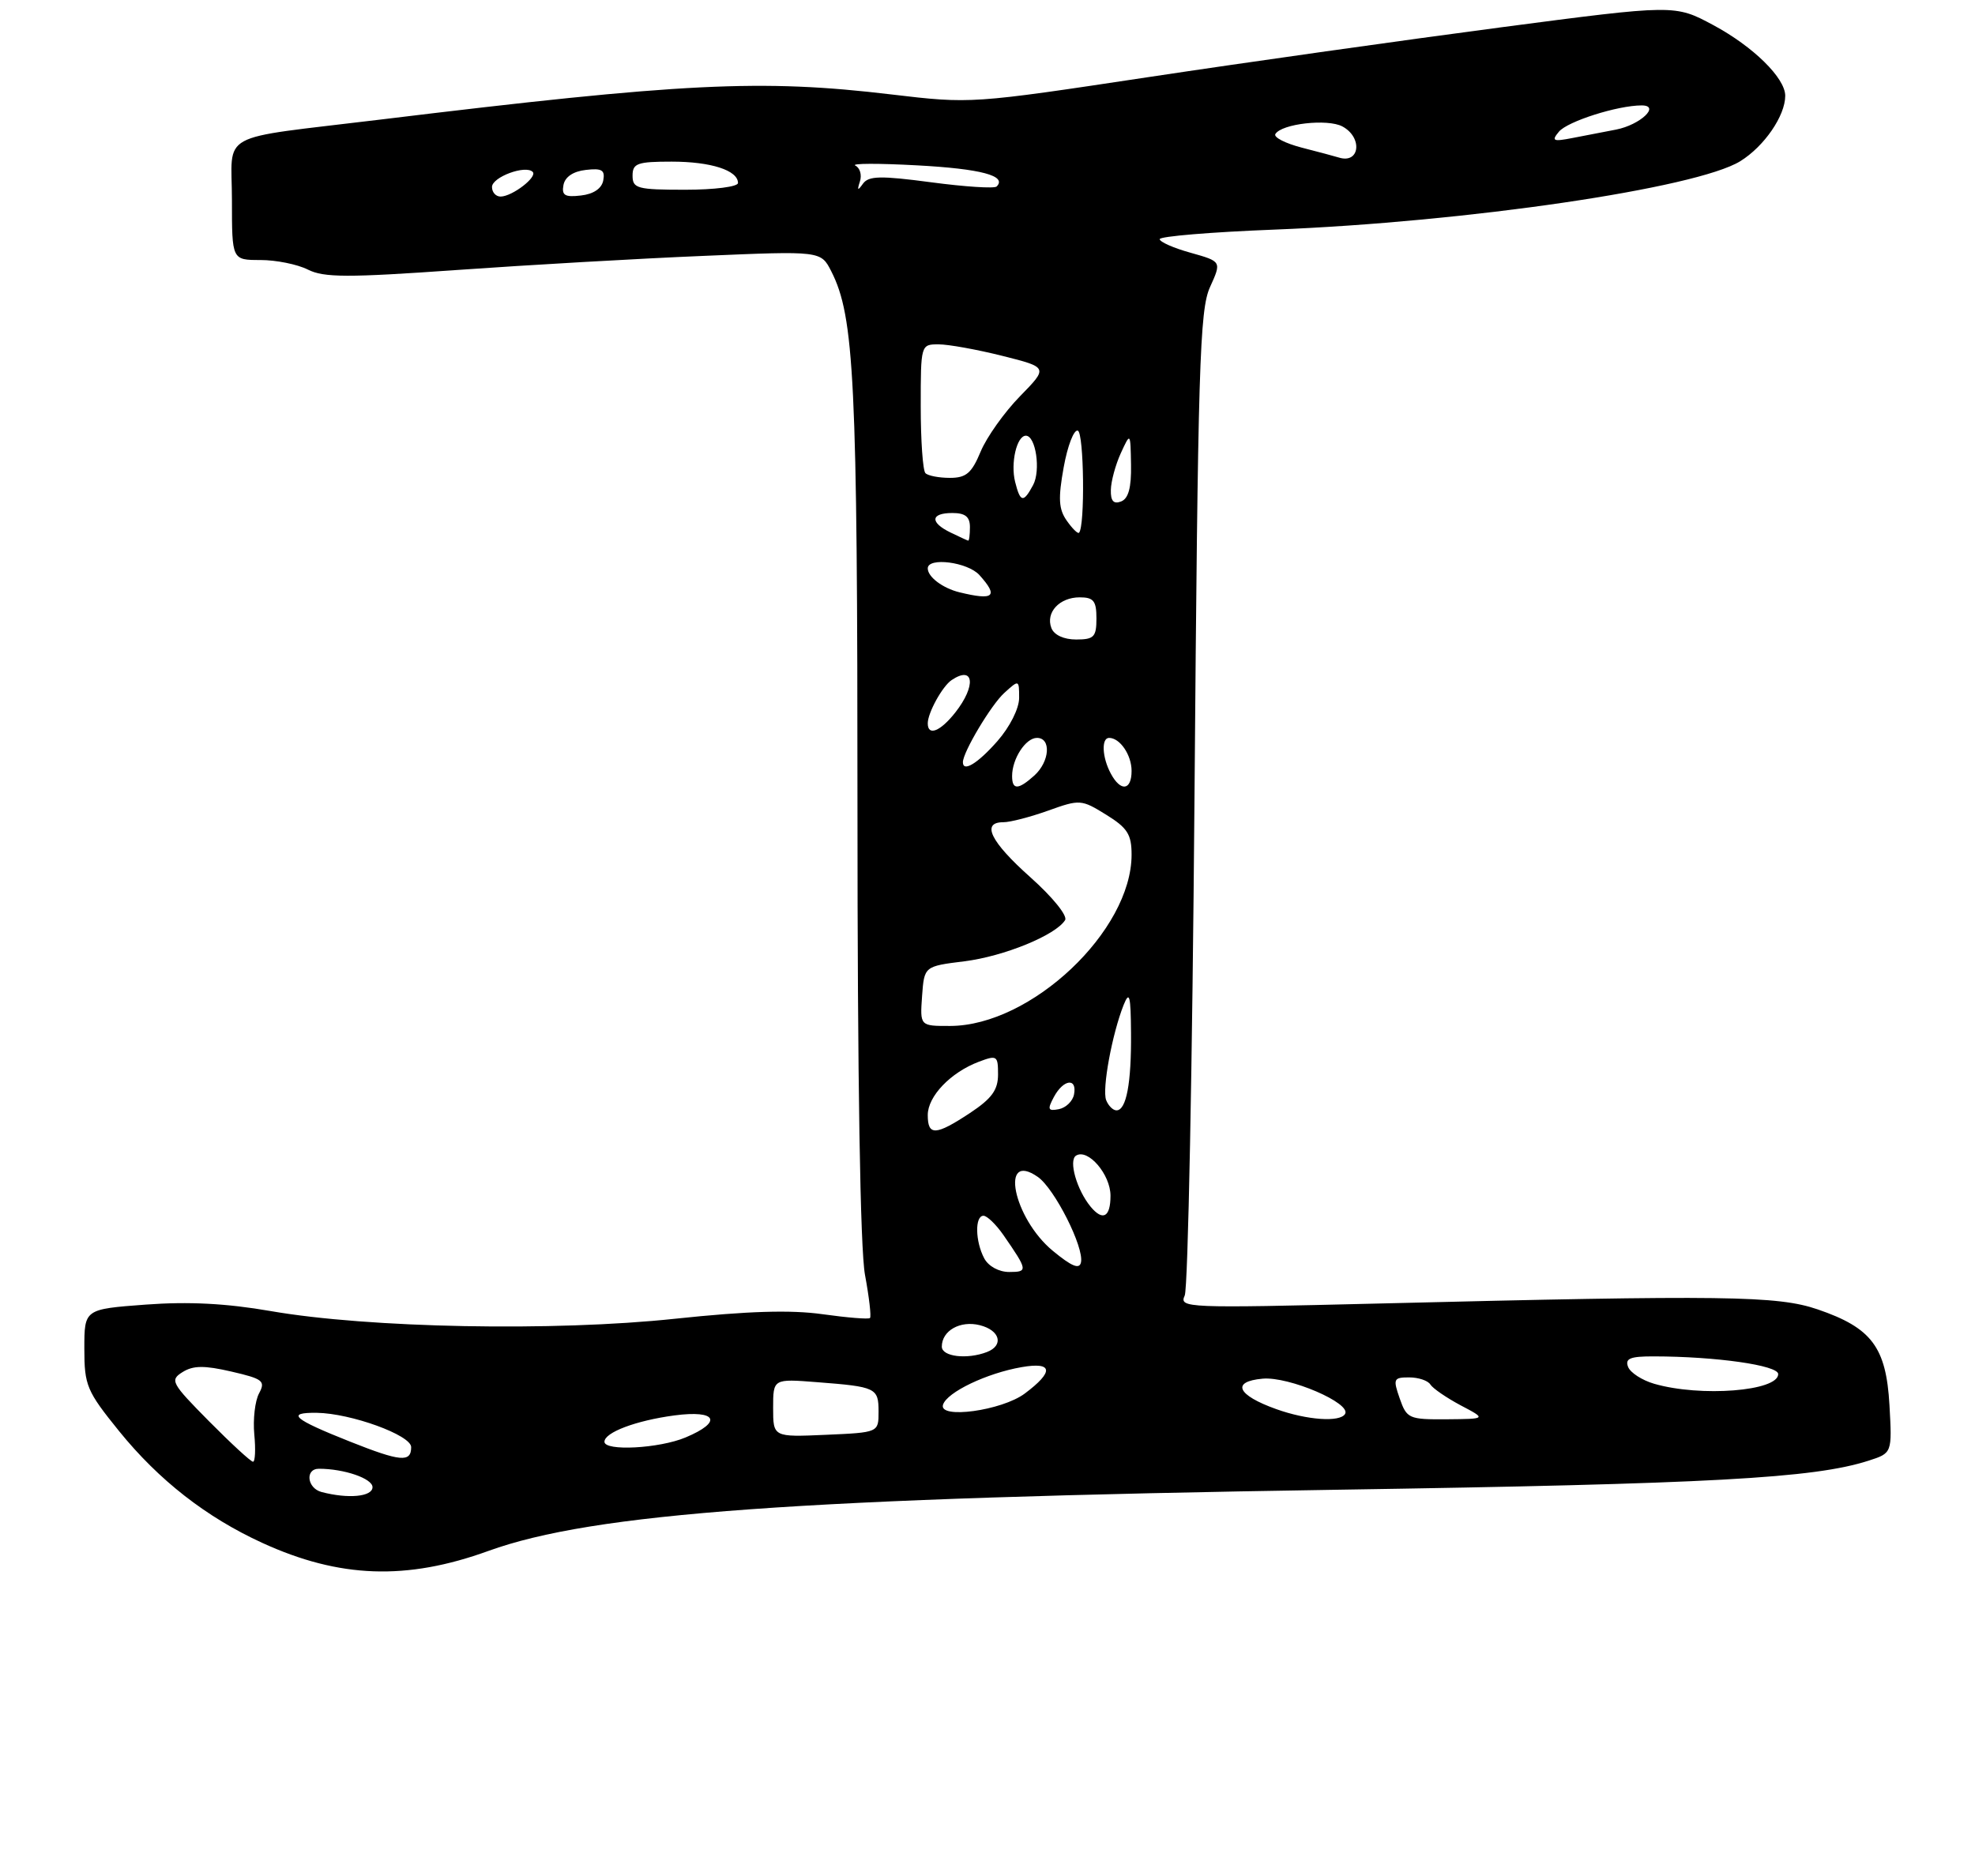 <?xml version="1.0" encoding="UTF-8" standalone="no"?>
<!DOCTYPE svg PUBLIC "-//W3C//DTD SVG 1.1//EN" "http://www.w3.org/Graphics/SVG/1.1/DTD/svg11.dtd" >
<svg xmlns="http://www.w3.org/2000/svg" xmlns:xlink="http://www.w3.org/1999/xlink" version="1.1" viewBox="0 0 281 267">
 <g >
 <path fill="currentColor"
d=" M 69.50 220.69 C 84.39 215.30 113.83 213.18 190.00 211.99 C 243.48 211.16 258.06 210.36 265.86 207.85 C 269.21 206.77 269.21 206.77 268.83 199.94 C 268.36 191.69 266.30 188.95 258.61 186.32 C 252.89 184.37 245.46 184.27 196.11 185.49 C 168.73 186.16 167.74 186.12 168.56 184.35 C 169.03 183.33 169.65 151.45 169.95 113.50 C 170.44 52.17 170.68 44.09 172.16 40.85 C 173.81 37.21 173.81 37.21 169.41 35.97 C 166.98 35.30 165.00 34.42 165.00 34.03 C 165.00 33.63 172.37 33.02 181.37 32.67 C 208.71 31.59 241.36 26.79 247.60 22.94 C 251.01 20.83 254.00 16.48 254.00 13.63 C 254.00 11.10 249.44 6.62 243.76 3.57 C 238.30 0.64 238.30 0.64 213.55 3.89 C 199.94 5.68 177.40 8.86 163.48 10.96 C 138.24 14.77 138.12 14.78 126.83 13.44 C 108.29 11.23 97.23 11.77 54.00 17.03 C 30.52 19.89 33.00 18.53 33.00 28.52 C 33.00 37.00 33.00 37.00 37.05 37.00 C 39.28 37.00 42.31 37.61 43.80 38.36 C 46.07 39.51 49.45 39.52 65.00 38.42 C 75.17 37.70 90.99 36.79 100.15 36.41 C 116.79 35.70 116.79 35.70 118.27 38.60 C 121.56 45.06 122.00 54.11 122.00 115.15 C 122.00 153.79 122.39 177.72 123.07 181.41 C 123.66 184.59 123.98 187.36 123.78 187.55 C 123.59 187.75 120.55 187.50 117.04 187.01 C 112.51 186.37 106.41 186.56 96.08 187.65 C 78.87 189.49 52.40 188.98 38.50 186.56 C 32.23 185.47 26.85 185.19 20.75 185.64 C 12.00 186.29 12.00 186.29 12.00 191.91 C 12.00 197.15 12.33 197.94 16.94 203.64 C 22.60 210.63 29.35 215.90 37.32 219.55 C 48.31 224.58 57.83 224.92 69.50 220.69 Z  M 45.75 212.31 C 43.69 211.77 43.37 209.00 45.38 209.00 C 48.97 209.00 53.00 210.39 53.00 211.62 C 53.00 212.98 49.56 213.31 45.75 212.31 Z  M 29.73 202.23 C 24.36 196.80 24.14 196.39 25.98 195.24 C 27.49 194.30 29.07 194.28 32.92 195.17 C 37.42 196.21 37.80 196.51 36.86 198.27 C 36.28 199.34 35.98 201.97 36.18 204.11 C 36.39 206.25 36.30 208.00 36.00 208.00 C 35.69 208.00 32.87 205.40 29.73 202.23 Z  M 49.83 205.15 C 41.70 201.92 40.62 200.99 45.08 201.04 C 49.93 201.11 58.50 204.22 58.50 205.92 C 58.50 208.13 57.00 208.00 49.83 205.15 Z  M 86.00 205.16 C 86.00 203.83 90.49 202.14 95.96 201.41 C 102.00 200.61 102.86 202.32 97.53 204.55 C 93.78 206.12 86.00 206.53 86.00 205.16 Z  M 110.00 200.34 C 110.00 196.19 110.00 196.19 116.25 196.68 C 124.66 197.33 125.00 197.49 125.00 200.89 C 125.00 203.84 125.00 203.84 117.50 204.17 C 110.00 204.50 110.00 204.50 110.00 200.34 Z  M 181.60 200.52 C 175.99 198.52 175.13 196.58 179.66 196.18 C 183.40 195.85 192.32 199.68 191.37 201.21 C 190.63 202.41 185.97 202.08 181.60 200.52 Z  M 199.15 199.00 C 198.18 196.21 198.27 196.00 200.49 196.00 C 201.81 196.00 203.16 196.45 203.51 197.01 C 203.85 197.56 205.79 198.89 207.81 199.97 C 211.50 201.91 211.50 201.91 205.85 201.96 C 200.45 202.00 200.15 201.86 199.15 199.00 Z  M 134.17 199.89 C 134.73 198.11 140.39 195.40 145.36 194.54 C 149.82 193.76 149.99 195.17 145.80 198.30 C 142.54 200.73 133.52 201.97 134.17 199.89 Z  M 235.36 196.91 C 233.63 196.41 231.95 195.32 231.64 194.50 C 231.18 193.31 231.94 193.00 235.28 193.01 C 244.14 193.02 253.00 194.28 253.00 195.53 C 253.00 197.96 241.97 198.82 235.36 196.91 Z  M 134.00 191.62 C 134.00 189.35 136.62 187.87 139.40 188.57 C 142.29 189.29 142.86 191.45 140.42 192.39 C 137.59 193.48 134.00 193.05 134.00 191.62 Z  M 140.04 179.07 C 138.75 176.66 138.68 173.00 139.93 173.00 C 140.44 173.00 141.72 174.24 142.77 175.75 C 146.24 180.77 146.28 181.00 143.59 181.00 C 142.12 181.00 140.64 180.19 140.04 179.07 Z  M 149.78 177.98 C 144.15 173.32 142.20 163.65 147.67 167.48 C 150.04 169.14 154.26 177.49 153.80 179.63 C 153.58 180.67 152.48 180.21 149.78 177.98 Z  M 155.18 171.72 C 153.21 169.34 152.00 165.12 153.10 164.44 C 154.80 163.39 158.00 167.12 158.00 170.15 C 158.00 173.20 156.91 173.80 155.18 171.72 Z  M 132.00 158.67 C 132.00 156.00 135.25 152.61 139.25 151.09 C 141.85 150.11 142.00 150.21 142.00 152.89 C 142.00 155.10 141.11 156.32 138.02 158.37 C 133.13 161.60 132.00 161.66 132.00 158.67 Z  M 149.95 156.09 C 151.31 153.56 153.28 153.32 152.81 155.74 C 152.63 156.69 151.66 157.63 150.66 157.83 C 149.10 158.13 148.99 157.88 149.95 156.09 Z  M 157.38 156.54 C 156.78 154.98 158.23 147.12 159.87 143.00 C 160.70 140.94 160.88 141.64 160.92 147.00 C 160.98 154.16 160.25 158.00 158.85 158.00 C 158.35 158.00 157.69 157.34 157.38 156.54 Z  M 131.19 141.75 C 131.50 137.50 131.50 137.50 137.21 136.79 C 142.83 136.09 150.22 133.07 151.54 130.93 C 151.92 130.32 149.76 127.65 146.61 124.84 C 140.93 119.78 139.56 117.00 142.75 117.00 C 143.71 117.01 146.58 116.26 149.13 115.35 C 153.64 113.73 153.86 113.75 157.38 115.93 C 160.41 117.80 161.00 118.73 161.00 121.62 C 161.00 132.46 146.70 145.96 135.19 145.99 C 130.89 146.00 130.89 146.00 131.19 141.75 Z  M 144.00 110.43 C 144.00 107.97 145.93 105.00 147.54 105.00 C 149.59 105.00 149.36 108.36 147.17 110.35 C 144.88 112.41 144.00 112.44 144.00 110.43 Z  M 158.04 110.07 C 156.80 107.77 156.68 105.00 157.80 105.00 C 159.35 105.00 161.00 107.43 161.00 109.70 C 161.00 112.50 159.44 112.70 158.04 110.07 Z  M 137.00 108.46 C 137.00 107.03 141.03 100.28 142.89 98.60 C 144.98 96.70 145.00 96.71 145.00 99.31 C 145.00 100.82 143.68 103.44 141.90 105.47 C 139.11 108.64 137.00 109.93 137.00 108.46 Z  M 132.00 102.93 C 132.00 101.43 134.09 97.64 135.40 96.77 C 138.58 94.64 138.92 97.56 135.93 101.37 C 133.79 104.09 132.00 104.80 132.00 102.93 Z  M 149.59 89.37 C 148.74 87.16 150.73 85.00 153.62 85.00 C 155.60 85.00 156.00 85.51 156.00 88.00 C 156.00 90.64 155.65 91.00 153.11 91.00 C 151.36 91.00 149.97 90.36 149.59 89.37 Z  M 136.50 84.28 C 134.11 83.69 132.00 82.09 132.00 80.88 C 132.00 79.25 137.68 79.98 139.35 81.83 C 142.11 84.89 141.41 85.48 136.50 84.28 Z  M 135.25 75.78 C 132.27 74.34 132.39 73.00 135.50 73.00 C 137.33 73.00 138.00 73.53 138.00 75.00 C 138.00 76.10 137.89 76.97 137.75 76.93 C 137.61 76.90 136.49 76.38 135.25 75.78 Z  M 151.77 74.08 C 150.62 72.44 150.54 70.92 151.34 66.49 C 151.89 63.44 152.79 61.10 153.35 61.28 C 154.23 61.58 154.39 74.94 153.52 75.81 C 153.35 75.99 152.56 75.21 151.77 74.08 Z  M 158.05 69.72 C 158.07 68.50 158.71 66.15 159.46 64.50 C 160.84 61.50 160.84 61.50 160.92 66.14 C 160.98 69.40 160.55 70.96 159.50 71.36 C 158.44 71.77 158.01 71.29 158.05 69.72 Z  M 144.43 68.57 C 143.76 65.90 144.66 62.00 145.96 62.00 C 147.37 62.00 148.10 66.94 146.99 69.02 C 145.61 71.59 145.17 71.52 144.43 68.57 Z  M 131.67 67.33 C 131.30 66.97 131.00 62.69 131.00 57.83 C 131.00 49.04 131.01 49.00 133.54 49.00 C 134.94 49.00 139.03 49.74 142.62 50.64 C 149.14 52.28 149.14 52.28 145.12 56.39 C 142.91 58.65 140.39 62.19 139.53 64.25 C 138.25 67.33 137.47 68.00 135.15 68.00 C 133.60 68.00 132.03 67.70 131.67 67.33 Z  M 70.00 26.61 C 70.00 25.20 74.77 23.43 75.79 24.46 C 76.50 25.17 72.92 27.93 71.25 27.97 C 70.56 27.99 70.00 27.37 70.00 26.61 Z  M 80.17 26.32 C 80.39 25.17 81.56 24.38 83.35 24.18 C 85.63 23.91 86.11 24.20 85.83 25.68 C 85.61 26.83 84.44 27.62 82.65 27.82 C 80.37 28.09 79.89 27.80 80.17 26.32 Z  M 90.00 25.00 C 90.00 23.24 90.67 23.00 95.57 23.00 C 101.15 23.00 105.00 24.24 105.00 26.04 C 105.00 26.57 101.65 27.00 97.50 27.00 C 90.67 27.00 90.00 26.82 90.00 25.00 Z  M 122.35 25.81 C 122.65 24.89 122.35 23.87 121.69 23.56 C 121.04 23.24 124.99 23.23 130.49 23.53 C 139.58 24.02 143.32 25.02 141.80 26.54 C 141.48 26.85 137.30 26.58 132.49 25.94 C 125.28 24.98 123.59 25.02 122.78 26.14 C 122.03 27.19 121.93 27.12 122.35 25.81 Z  M 190.50 22.42 C 189.95 22.25 187.57 21.61 185.22 21.01 C 182.87 20.40 181.17 19.53 181.46 19.07 C 182.36 17.60 188.88 16.87 190.99 17.99 C 193.90 19.55 193.49 23.35 190.50 22.42 Z  M 221.80 18.74 C 223.02 17.27 230.16 15.00 233.57 15.00 C 236.31 15.00 233.37 17.77 229.93 18.44 C 228.32 18.75 225.55 19.28 223.77 19.63 C 220.96 20.18 220.70 20.06 221.80 18.74 Z "/>
</g>
</svg>